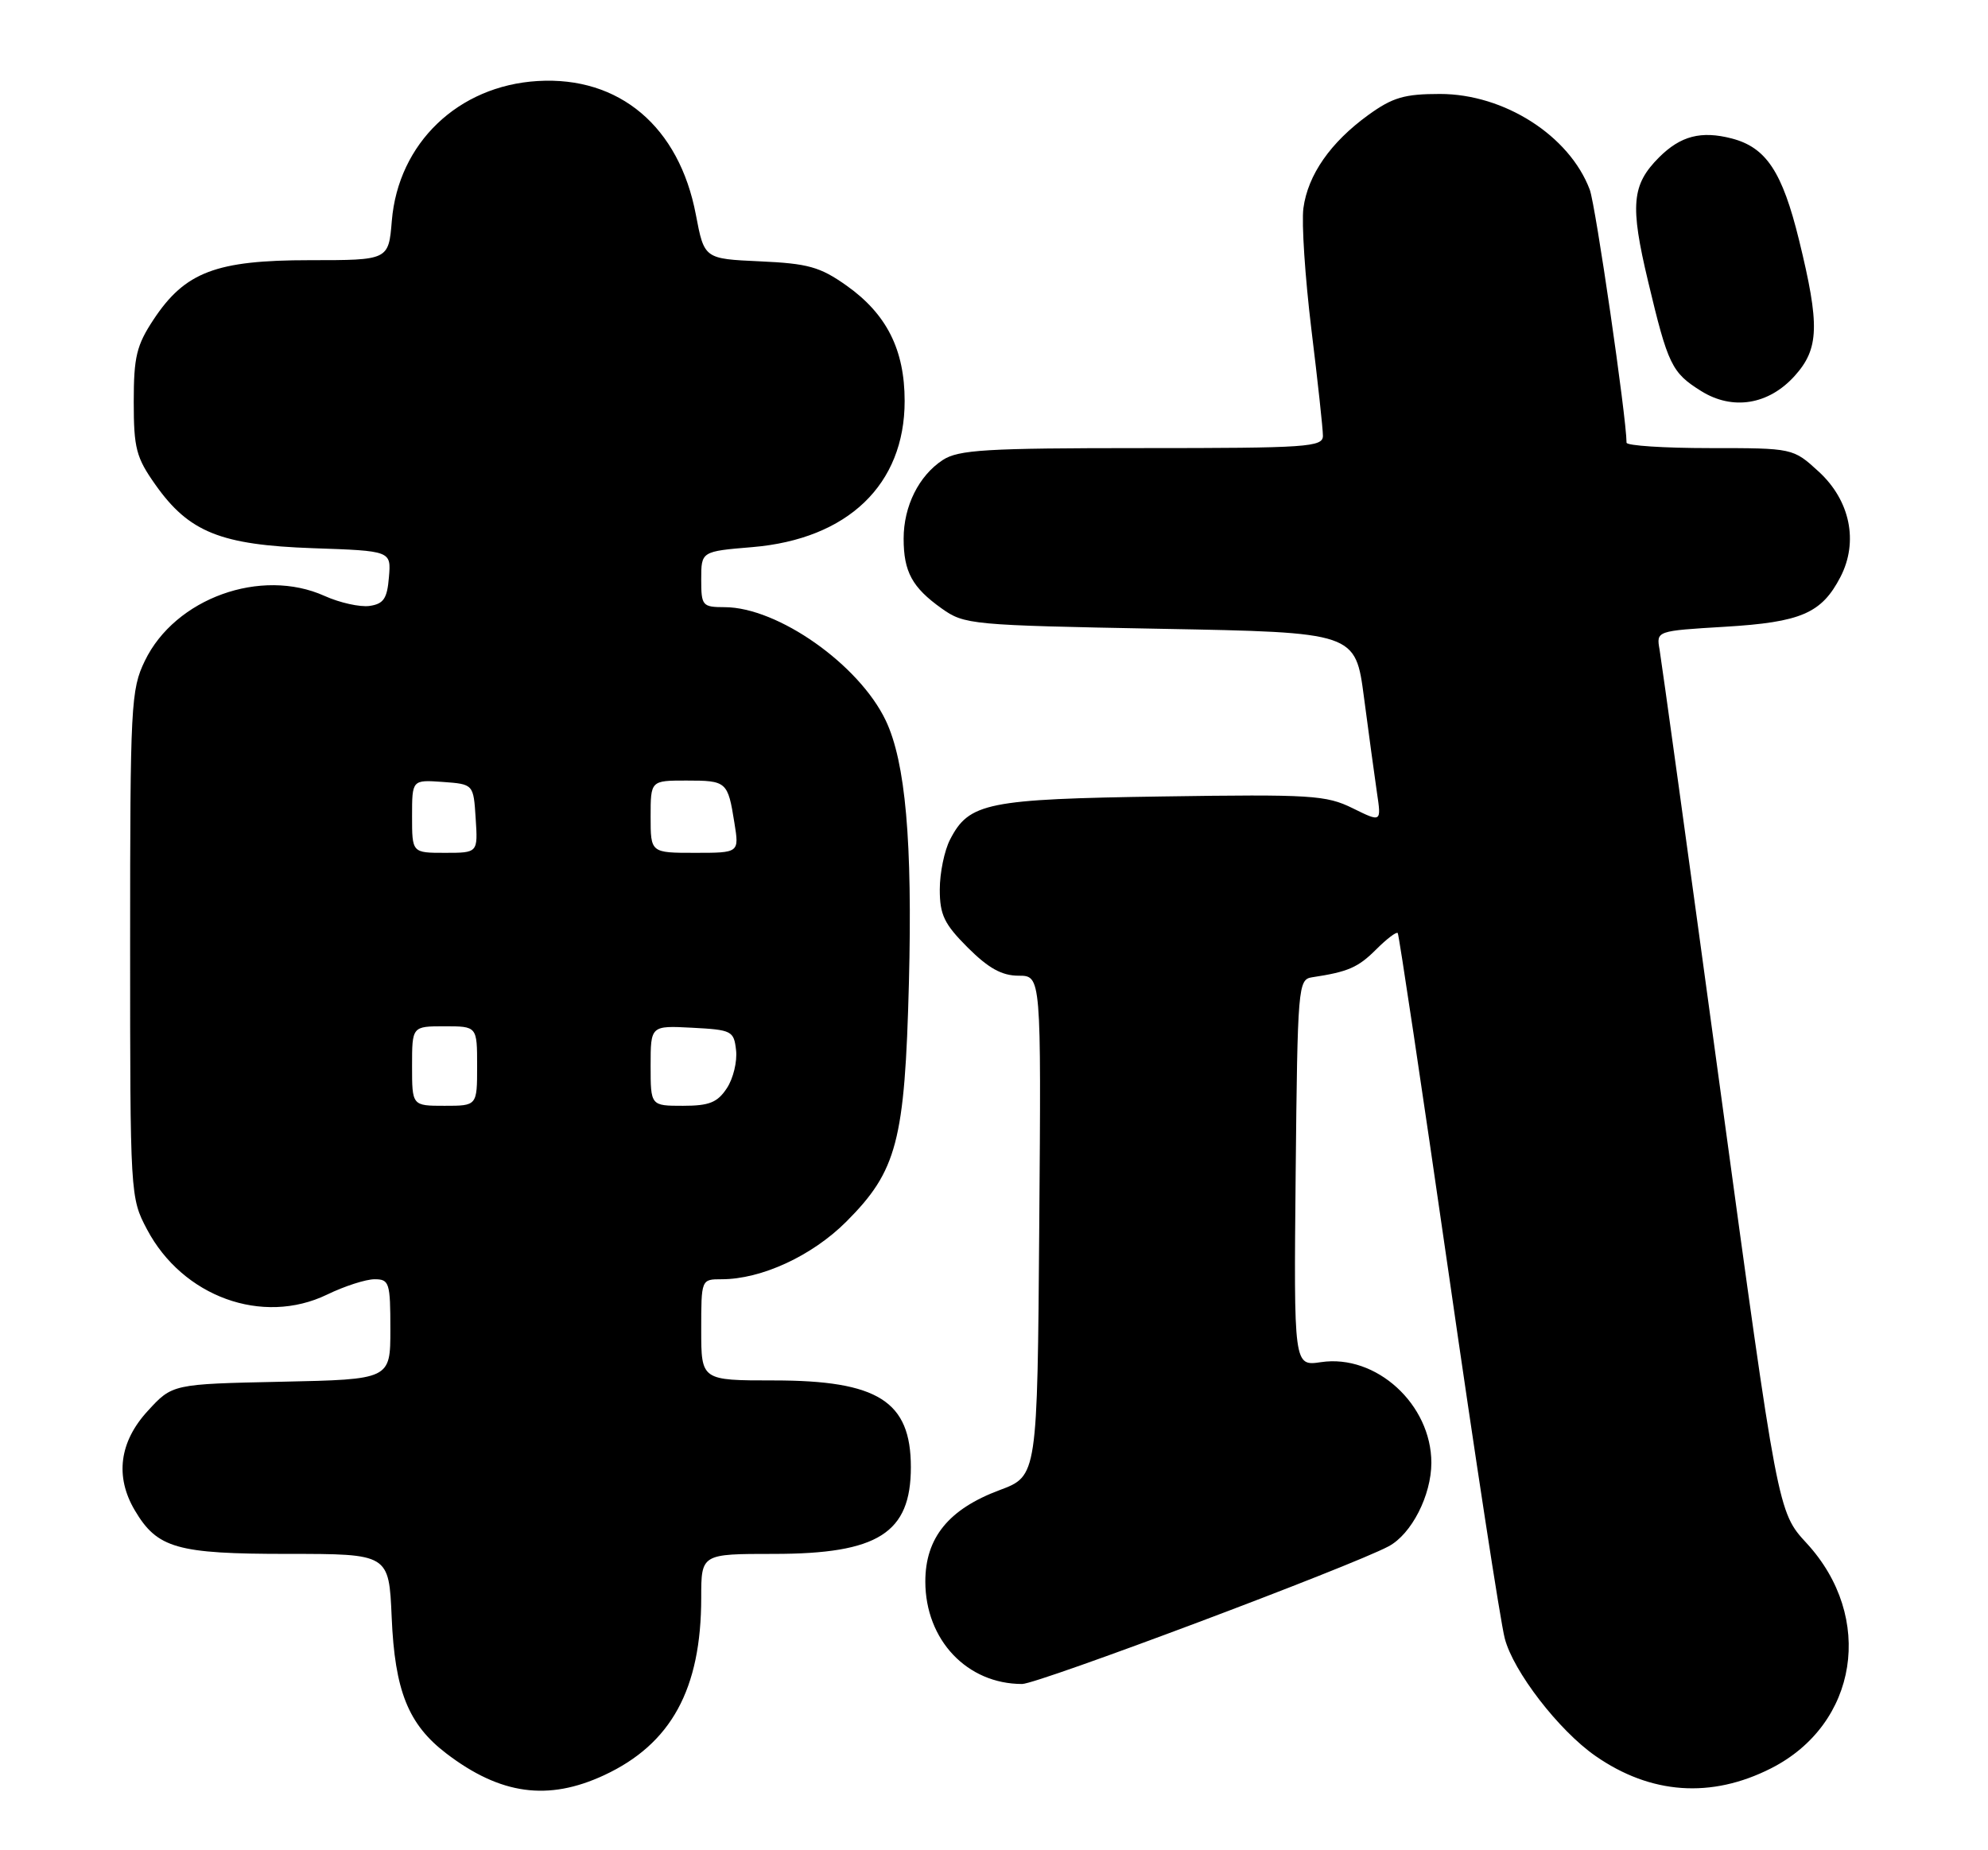 <?xml version="1.0" encoding="UTF-8" standalone="no"?>
<!DOCTYPE svg PUBLIC "-//W3C//DTD SVG 1.1//EN" "http://www.w3.org/Graphics/SVG/1.1/DTD/svg11.dtd" >
<svg xmlns="http://www.w3.org/2000/svg" xmlns:xlink="http://www.w3.org/1999/xlink" version="1.1" viewBox="0 0 275 256">
 <g >
 <path fill="currentColor"
d=" M 83.57 245.62 C 92.85 241.30 97.00 233.71 97.00 221.06 C 97.00 215.00 97.00 215.00 107.05 215.00 C 121.46 215.00 126.00 212.12 126.00 203.00 C 126.00 193.88 121.46 191.00 107.05 191.00 C 97.00 191.00 97.00 191.00 97.00 184.00 C 97.00 177.00 97.00 177.00 99.82 177.00 C 105.33 177.00 112.32 173.77 117.05 169.05 C 124.09 162.00 125.16 157.92 125.73 136.00 C 126.23 116.43 125.26 105.46 122.53 99.70 C 118.85 91.96 107.60 84.03 100.25 84.01 C 97.15 84.00 97.00 83.83 97.00 80.15 C 97.00 76.29 97.00 76.29 104.07 75.70 C 117.28 74.59 125.14 67.05 125.14 55.49 C 125.14 48.38 122.65 43.44 117.08 39.50 C 113.43 36.92 111.77 36.46 105.13 36.16 C 97.42 35.81 97.42 35.81 96.26 29.71 C 93.95 17.52 85.68 10.53 74.37 11.21 C 63.37 11.87 55.09 19.81 54.20 30.56 C 53.75 36.00 53.75 36.00 42.84 36.00 C 29.89 36.00 25.60 37.63 21.25 44.20 C 18.89 47.77 18.50 49.37 18.50 55.59 C 18.50 62.02 18.83 63.30 21.50 67.07 C 26.14 73.64 30.52 75.40 43.30 75.85 C 54.11 76.22 54.11 76.22 53.80 79.86 C 53.56 82.83 53.06 83.56 51.11 83.84 C 49.79 84.02 47.00 83.40 44.91 82.46 C 36.11 78.49 24.22 82.78 20.04 91.43 C 18.11 95.41 18.00 97.47 18.00 130.66 C 18.00 165.40 18.02 165.72 20.33 170.09 C 25.26 179.43 36.32 183.44 45.25 179.12 C 47.66 177.95 50.61 177.00 51.82 177.00 C 53.85 177.00 54.00 177.47 54.00 183.93 C 54.00 190.86 54.00 190.86 38.92 191.18 C 23.84 191.50 23.84 191.50 20.42 195.24 C 16.51 199.50 15.89 204.31 18.64 208.96 C 21.75 214.23 24.45 215.00 39.80 215.00 C 53.80 215.00 53.80 215.00 54.18 223.75 C 54.61 233.96 56.48 238.60 61.75 242.62 C 69.23 248.33 75.81 249.23 83.57 245.62 Z  M 244.99 244.67 C 257.03 238.56 259.36 223.77 249.90 213.51 C 245.93 209.20 245.93 209.20 237.98 150.85 C 233.61 118.76 229.82 91.33 229.57 89.89 C 229.11 87.29 229.11 87.29 238.61 86.72 C 249.14 86.09 251.98 84.86 254.59 79.83 C 257.11 74.95 255.93 69.24 251.58 65.25 C 248.03 62.00 248.03 62.00 236.51 62.00 C 230.18 62.00 225.00 61.66 225.00 61.25 C 224.99 57.78 220.72 28.38 219.91 26.24 C 217.09 18.76 208.07 13.00 199.19 13.00 C 194.27 13.00 192.64 13.48 189.28 15.91 C 184.05 19.70 180.92 24.19 180.30 28.80 C 180.03 30.83 180.53 38.37 181.40 45.54 C 182.28 52.71 183.00 59.35 183.00 60.29 C 183.00 61.86 180.92 62.00 157.96 62.00 C 136.39 62.00 132.58 62.23 130.41 63.65 C 127.10 65.82 125.00 70.04 125.00 74.52 C 125.00 79.11 126.18 81.28 130.25 84.18 C 133.41 86.43 134.26 86.51 160.50 87.00 C 187.50 87.50 187.50 87.50 188.68 96.50 C 189.33 101.45 190.14 107.37 190.47 109.65 C 191.09 113.79 191.09 113.79 187.12 111.83 C 183.45 110.02 181.39 109.89 160.82 110.20 C 136.55 110.56 134.05 111.06 131.43 116.15 C 130.64 117.66 130.00 120.78 130.00 123.07 C 130.00 126.58 130.61 127.85 133.88 131.12 C 136.74 133.97 138.59 135.00 140.90 135.00 C 144.03 135.00 144.03 135.00 143.76 169.61 C 143.50 204.22 143.50 204.22 138.29 206.17 C 131.23 208.80 128.00 212.77 128.00 218.83 C 128.01 226.91 133.77 233.00 141.39 233.00 C 143.57 233.00 186.96 216.70 192.09 213.95 C 195.26 212.26 197.99 206.91 198.00 202.40 C 198.00 194.31 190.36 187.33 182.73 188.47 C 178.97 189.03 178.97 189.03 179.23 162.28 C 179.49 136.40 179.57 135.52 181.50 135.22 C 186.48 134.47 187.86 133.87 190.36 131.37 C 191.83 129.90 193.17 128.88 193.35 129.10 C 193.52 129.32 196.68 150.43 200.37 176.00 C 204.05 201.57 207.55 224.38 208.15 226.68 C 209.32 231.24 215.63 239.43 220.69 242.95 C 228.34 248.28 236.71 248.87 244.99 244.67 Z  M 248.25 52.02 C 251.65 48.25 251.75 45.00 248.86 33.21 C 246.54 23.75 244.31 20.40 239.56 19.16 C 235.31 18.06 232.48 18.80 229.50 21.77 C 225.71 25.57 225.46 28.37 227.98 38.93 C 230.73 50.49 231.25 51.56 235.31 54.10 C 239.66 56.82 244.64 56.02 248.25 52.02 Z  M 57.00 147.50 C 57.00 142.00 57.00 142.00 61.50 142.00 C 66.00 142.00 66.00 142.00 66.00 147.50 C 66.00 153.00 66.00 153.00 61.50 153.00 C 57.00 153.00 57.00 153.00 57.00 147.50 Z  M 90.00 147.45 C 90.00 141.90 90.00 141.90 95.75 142.20 C 101.23 142.49 101.52 142.63 101.82 145.31 C 102.00 146.86 101.43 149.23 100.55 150.56 C 99.25 152.54 98.12 153.00 94.48 153.00 C 90.00 153.00 90.00 153.00 90.00 147.45 Z  M 57.00 112.94 C 57.00 107.89 57.00 107.89 61.25 108.19 C 65.50 108.50 65.50 108.50 65.80 113.25 C 66.11 118.00 66.11 118.00 61.55 118.00 C 57.00 118.00 57.00 118.00 57.00 112.94 Z  M 90.00 113.00 C 90.00 108.00 90.00 108.00 94.94 108.00 C 100.53 108.00 100.68 108.13 101.59 113.85 C 102.26 118.00 102.26 118.00 96.13 118.00 C 90.00 118.00 90.00 118.00 90.00 113.00 Z "/>
</g>
</svg>